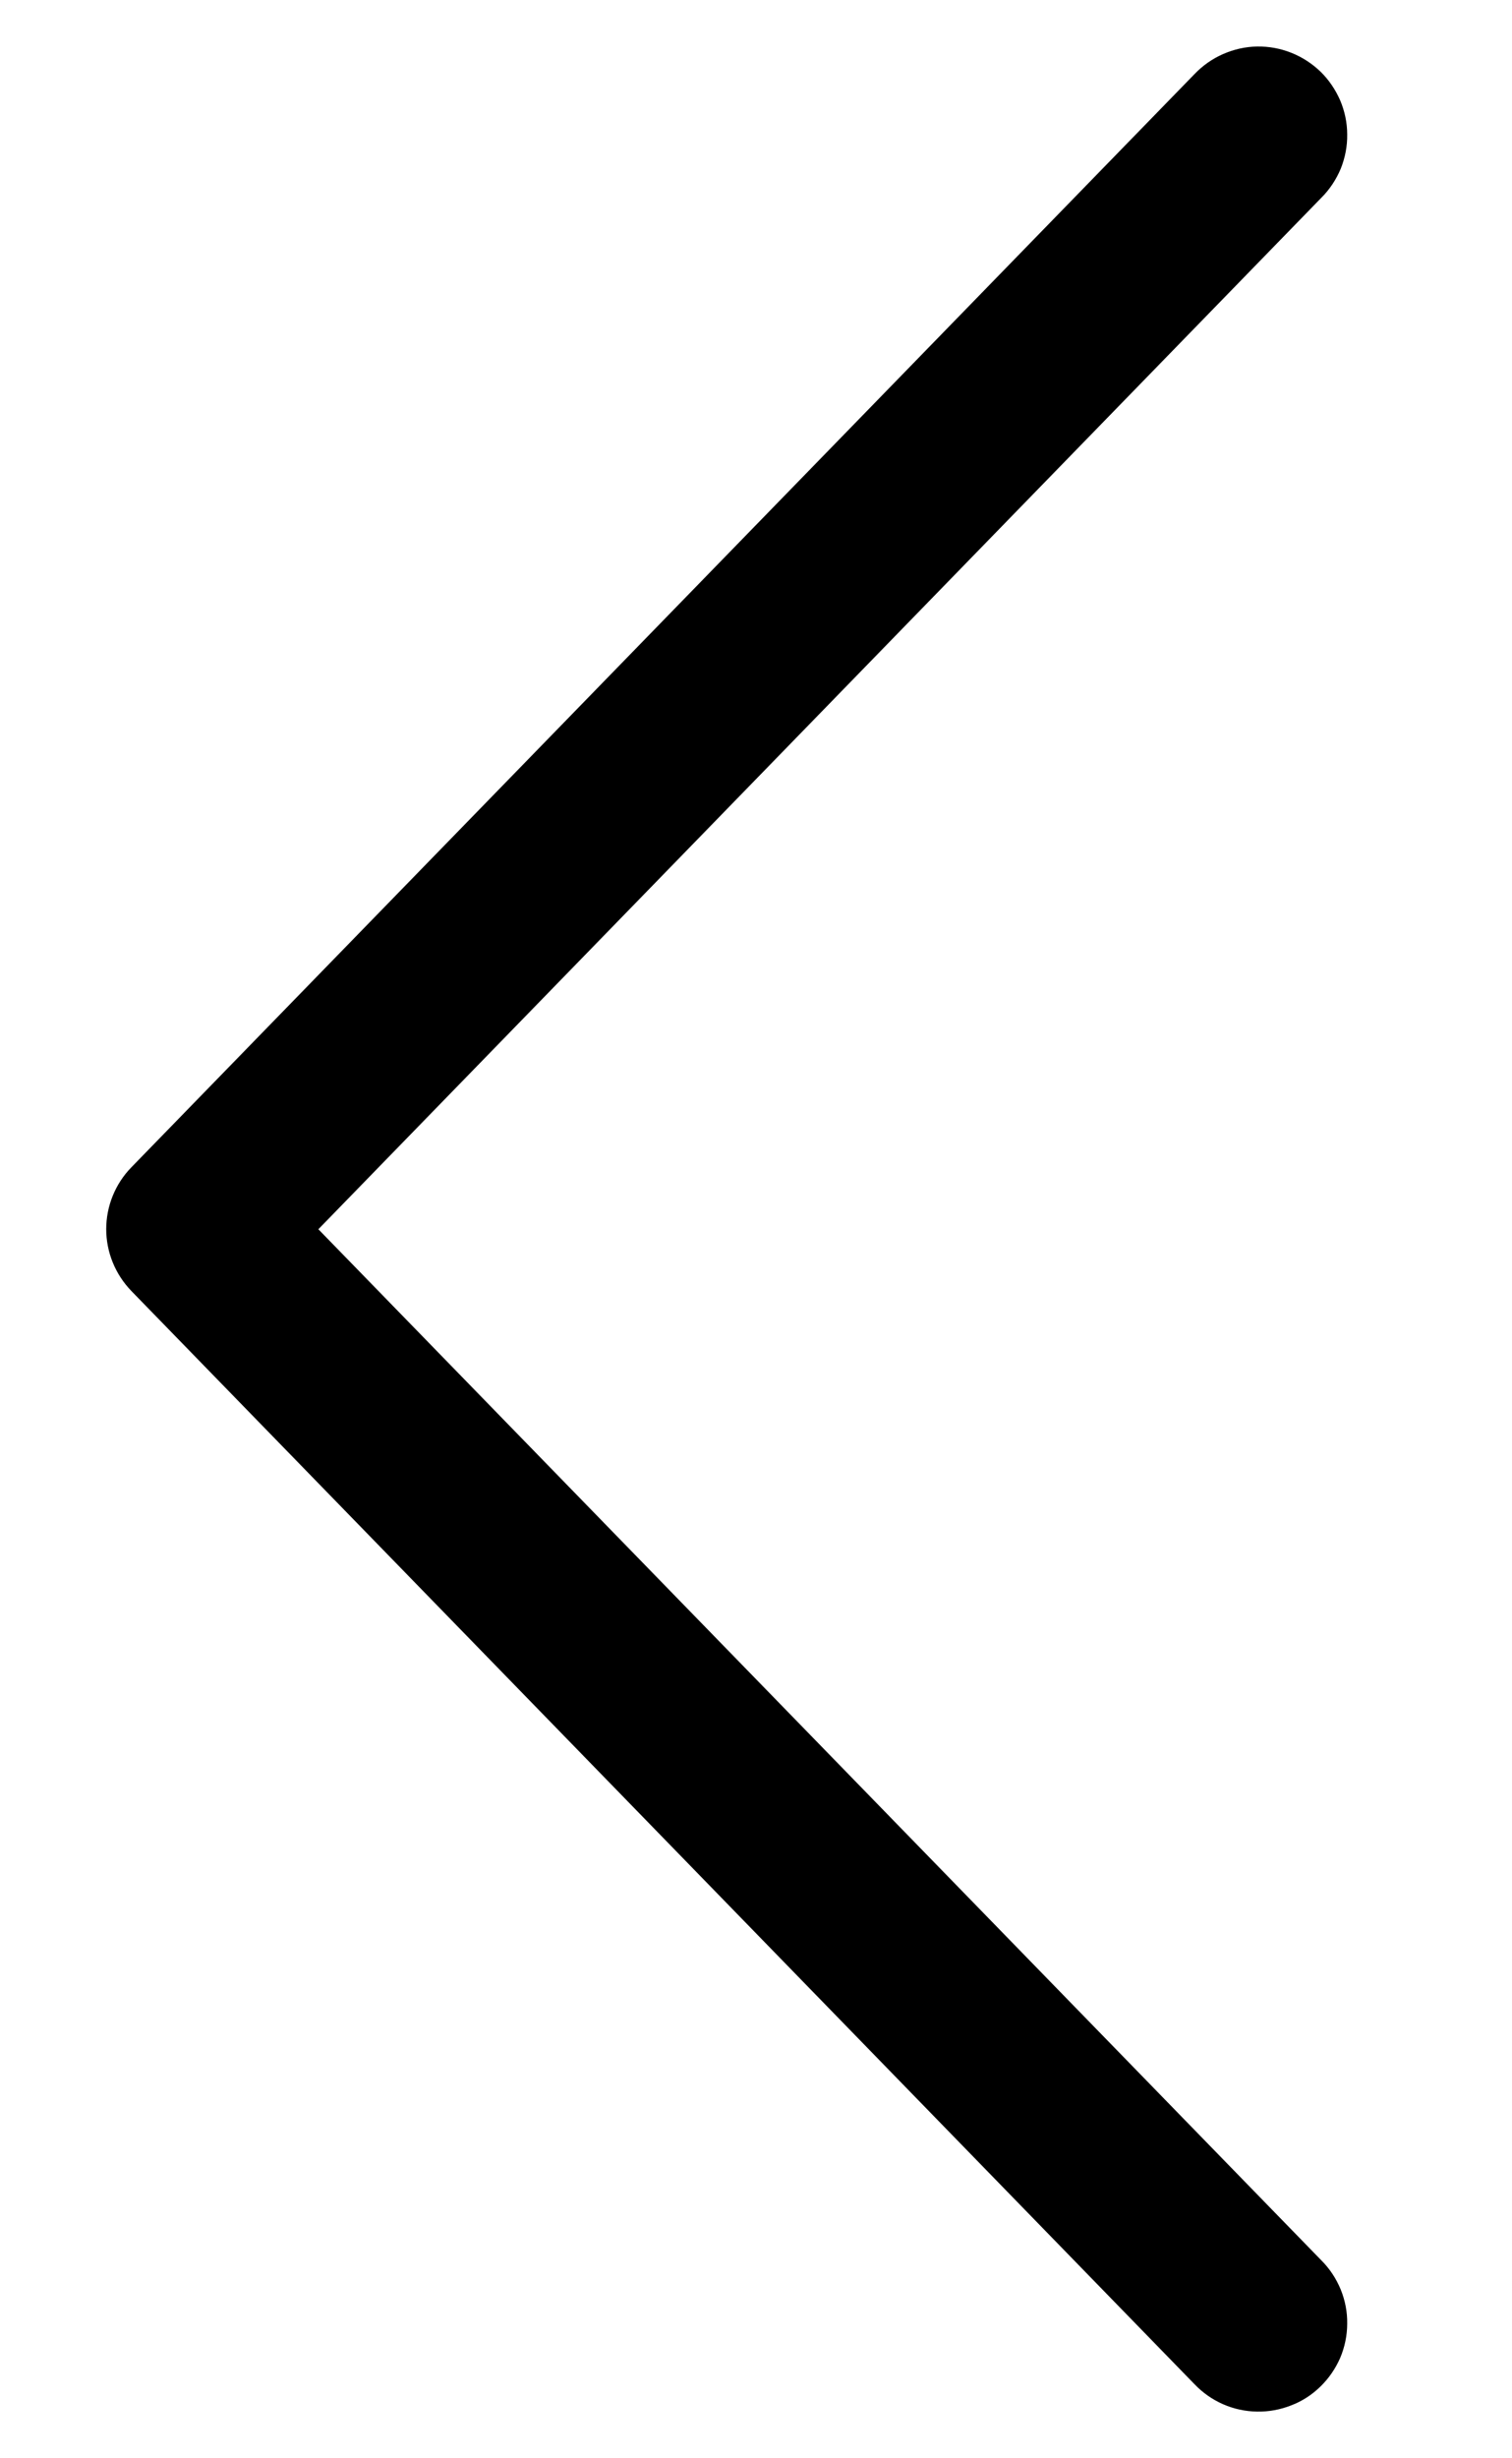 <svg id="arrow-left" viewBox="0 0 8 13"  xmlns="http://www.w3.org/2000/svg">
<path d="M1.685 6.5L6.992 1.045C7.036 1.001 7.07 0.949 7.094 0.892C7.117 0.834 7.129 0.773 7.128 0.711C7.128 0.649 7.115 0.588 7.091 0.531C7.066 0.474 7.031 0.422 6.987 0.379C6.942 0.336 6.89 0.302 6.832 0.279C6.774 0.256 6.713 0.245 6.651 0.246C6.589 0.247 6.528 0.261 6.471 0.286C6.414 0.311 6.363 0.347 6.32 0.392L0.695 6.173C0.61 6.26 0.562 6.378 0.562 6.5C0.562 6.622 0.61 6.739 0.695 6.827L6.32 12.608C6.363 12.653 6.414 12.689 6.471 12.714C6.528 12.739 6.589 12.752 6.651 12.753C6.713 12.754 6.774 12.743 6.832 12.72C6.89 12.698 6.942 12.664 6.987 12.62C7.031 12.577 7.066 12.526 7.091 12.469C7.115 12.412 7.128 12.35 7.128 12.288C7.129 12.226 7.117 12.165 7.094 12.108C7.07 12.05 7.036 11.998 6.992 11.954L1.684 6.5H1.685Z"/>
</svg>
